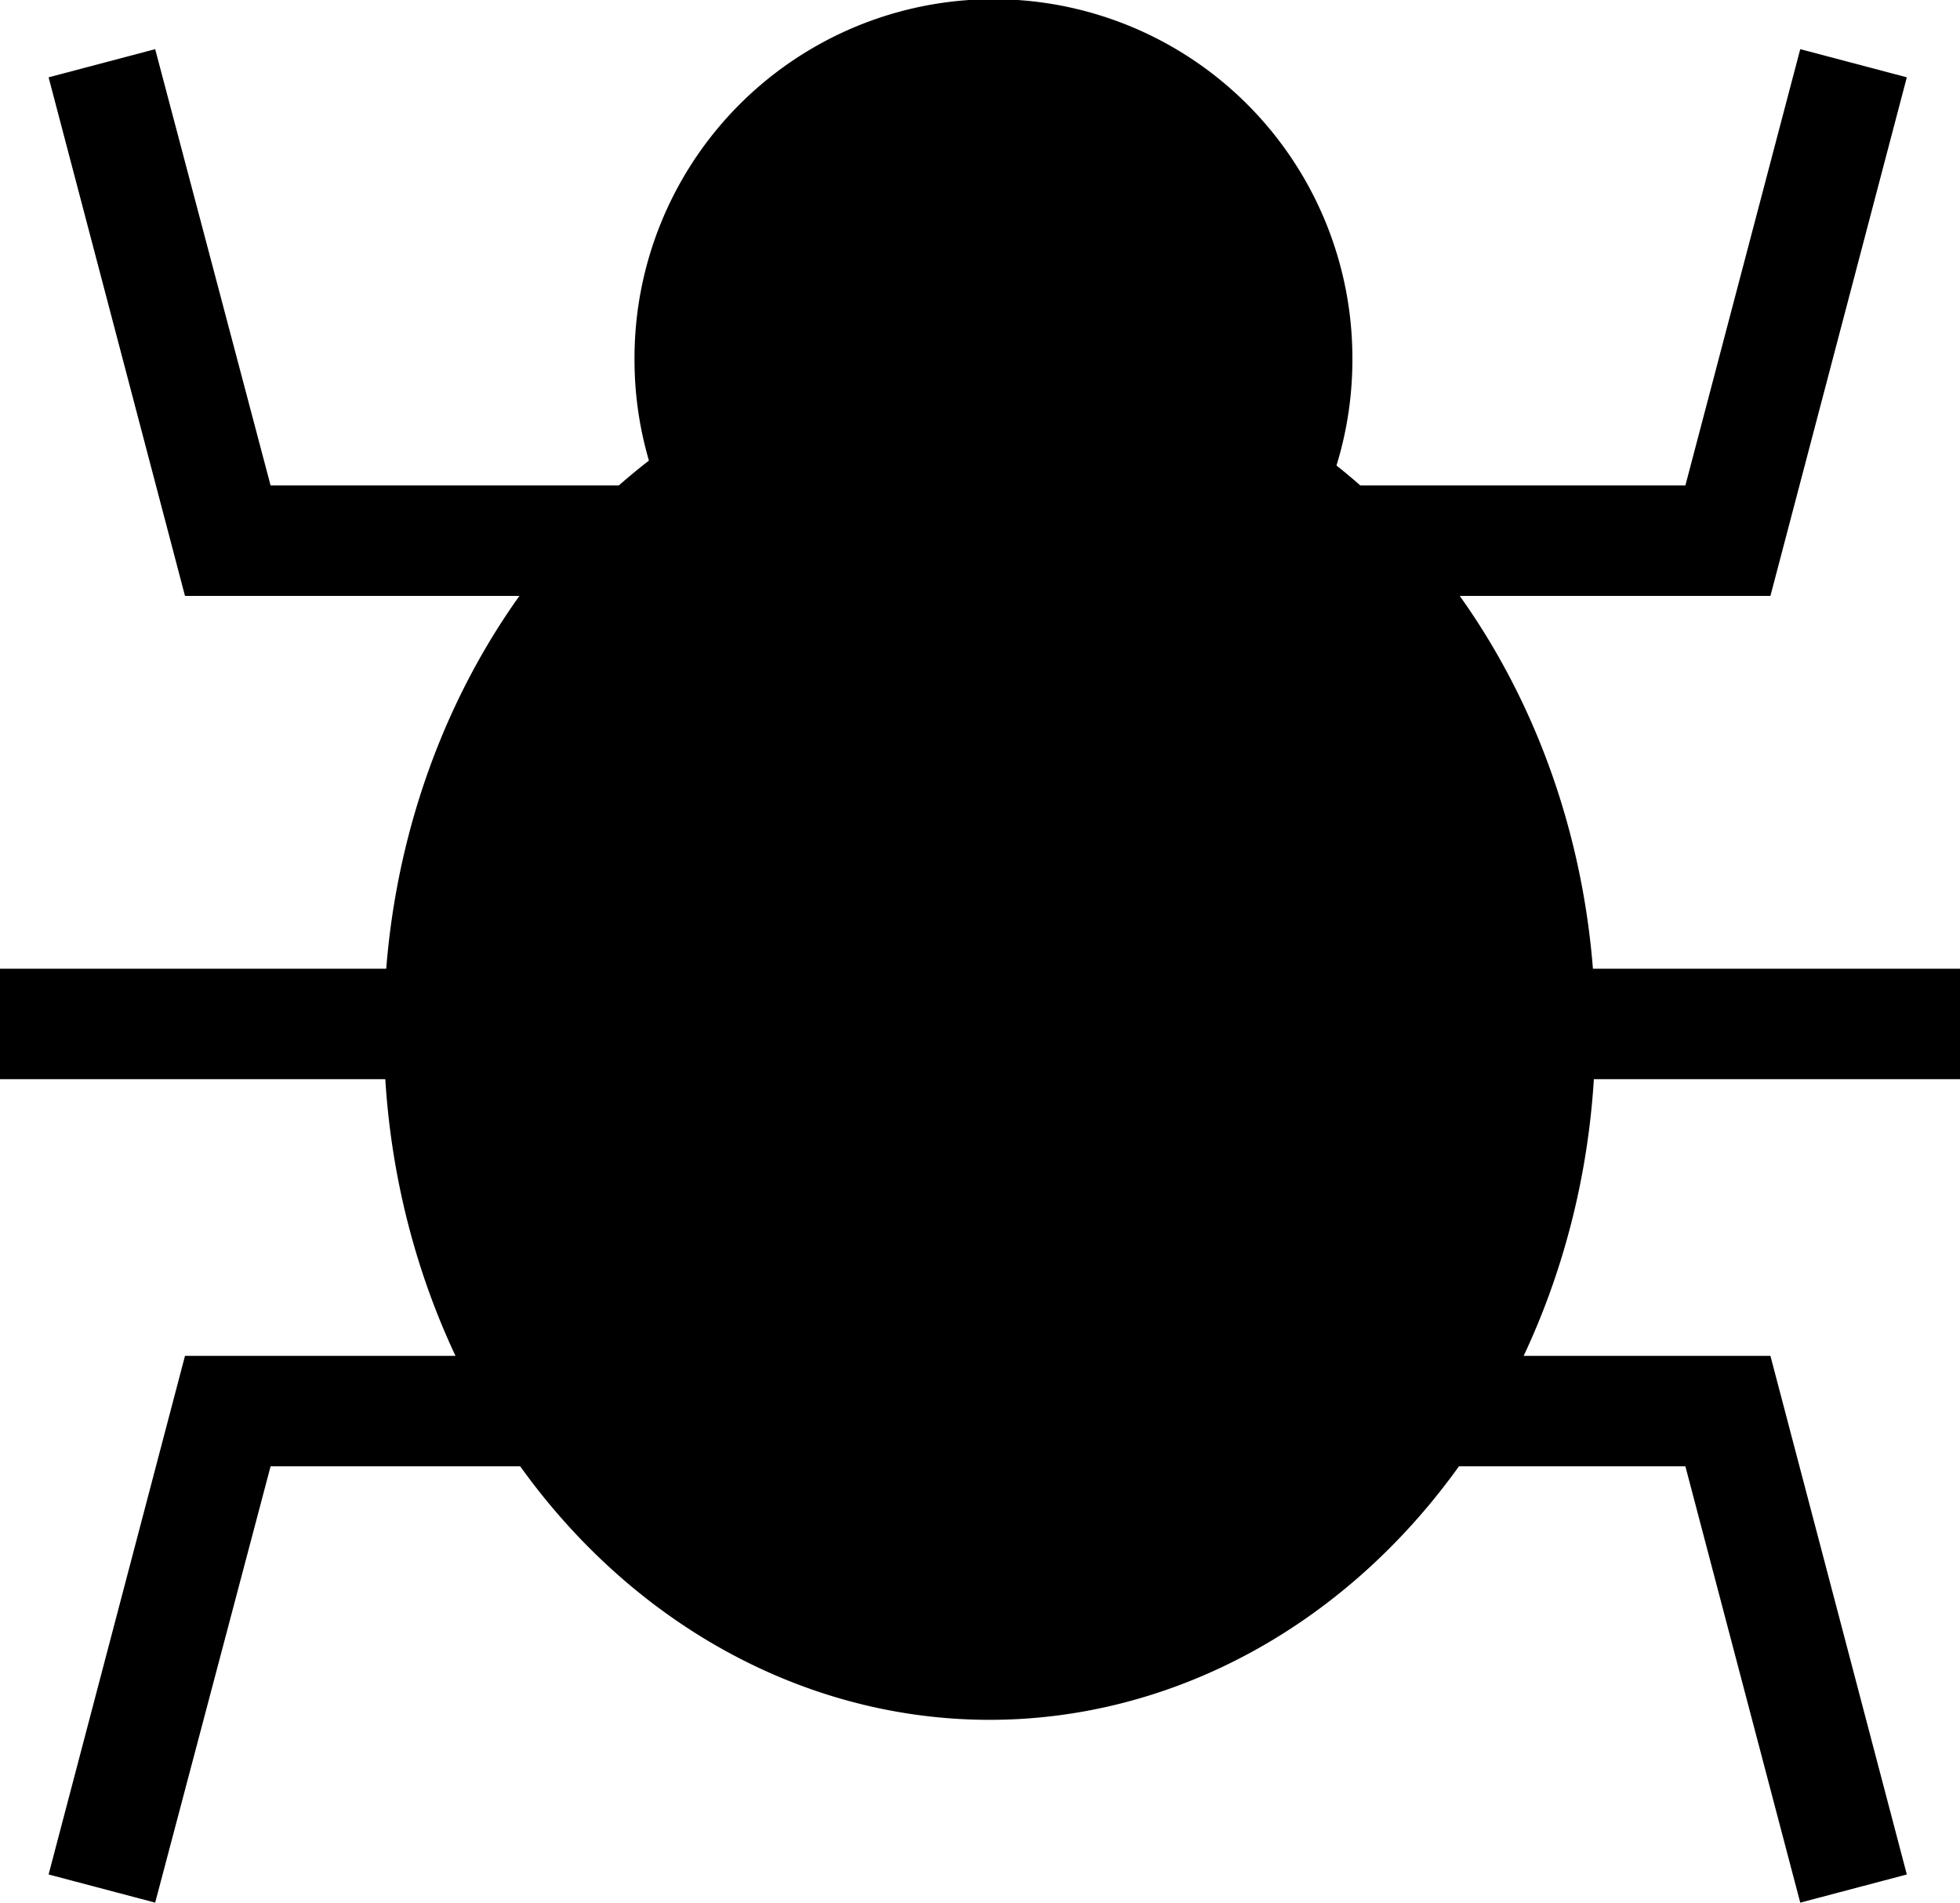 <?xml version="1.0" standalone="no"?><!DOCTYPE svg PUBLIC "-//W3C//DTD SVG 1.1//EN" "http://www.w3.org/Graphics/SVG/1.1/DTD/svg11.dtd"><svg t="1560836459246" class="icon" style="" viewBox="0 0 1055 1024" version="1.1" xmlns="http://www.w3.org/2000/svg" p-id="2627" xmlns:xlink="http://www.w3.org/1999/xlink" width="131.875" height="128"><defs><style type="text/css"></style></defs><path d="M360.852 320.725H99.576L26.157 41.614 83.525 26.455l62.124 234.821h215.203v59.448zM952.959 320.725h-261.276v-59.448h215.501L969.01 26.455l57.368 15.159-73.419 279.111zM83.525 1024l-57.368-15.159 73.419-279.111h261.276v59.448H145.649l-62.124 234.821zM969.01 1024l-61.826-234.821h-215.501v-59.448h261.276l73.419 279.111-57.368 15.159zM0 521.363h241.658v59.448H0zM813.552 521.363h241.955v59.448h-241.955z" p-id="2628"></path><path d="M534.739 193.208m-193.208 0a193.208 193.208 0 1 0 386.415 0 193.208 193.208 0 1 0-386.415 0Z" p-id="2629"></path><path d="M206.583 554.654a370.958 326.075 90 1 0 652.15 0 370.958 326.075 90 1 0-652.15 0Z" p-id="2630"></path></svg>